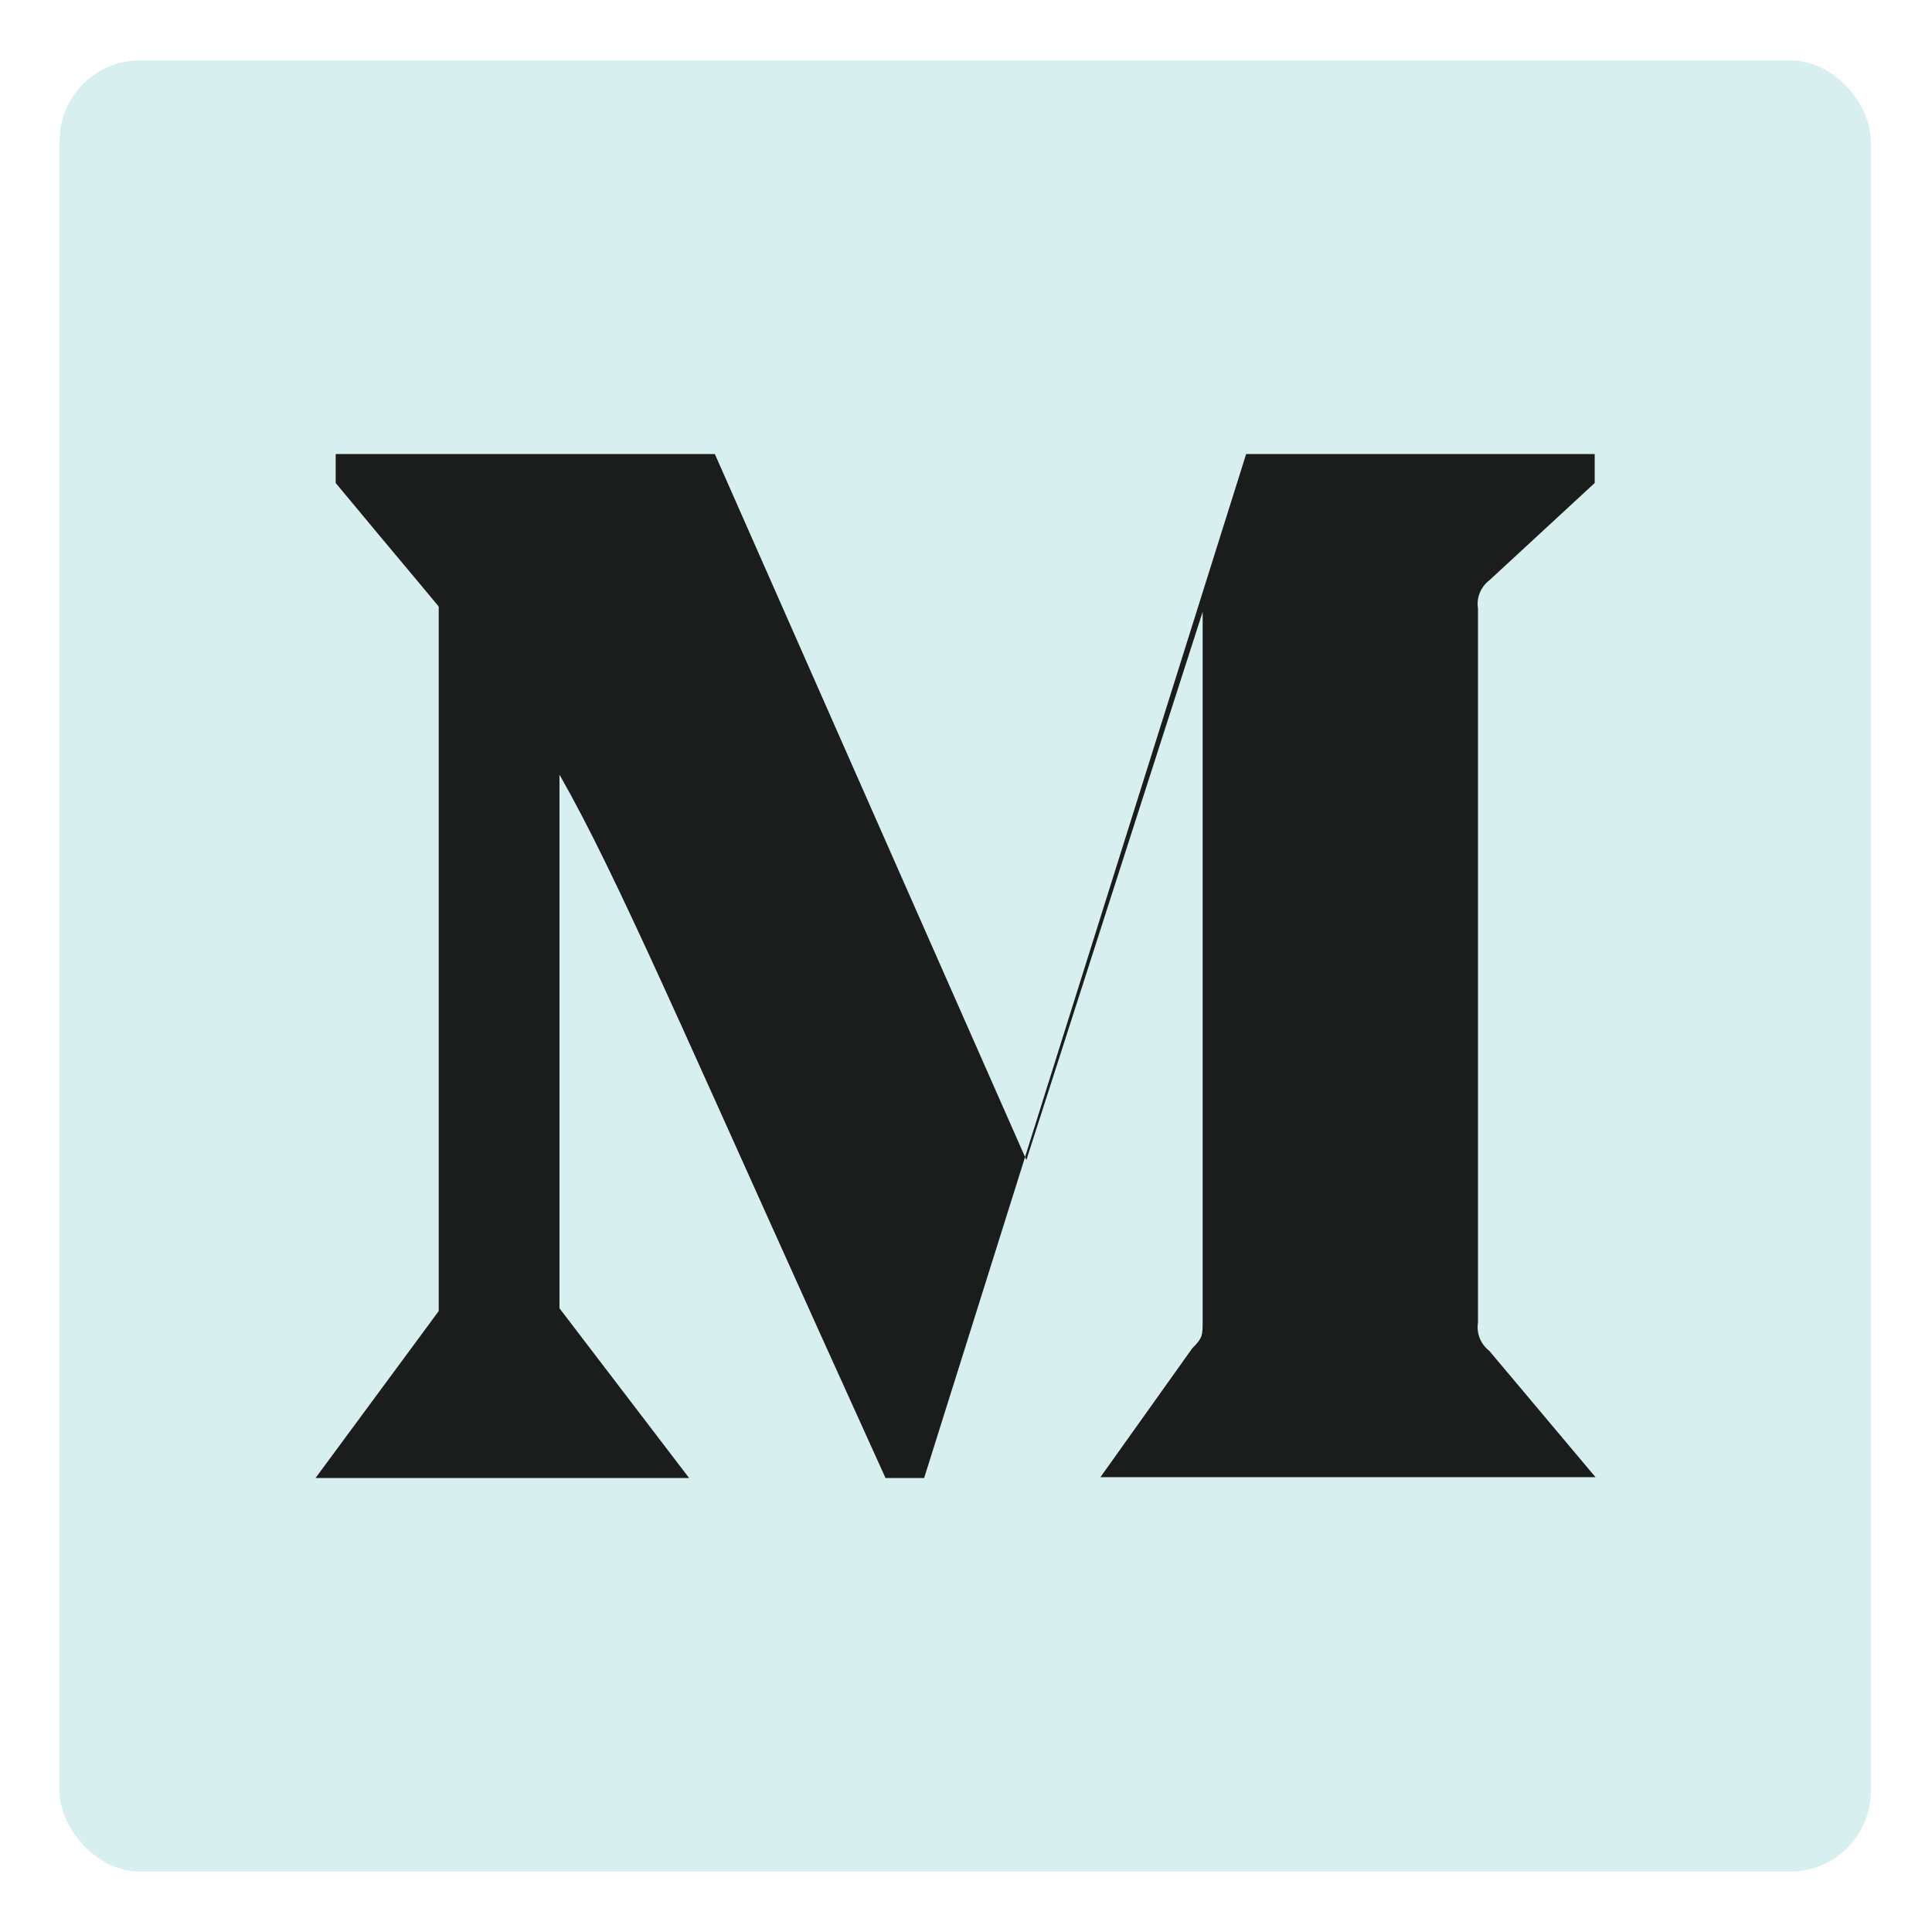 <svg width="24" height="24" viewBox="0 0 24 24" fill="none" xmlns="http://www.w3.org/2000/svg">
<rect x="0.74" y="0.75" width="22.5" height="22.5" rx="1" fill="#D7EFEE"/>
<path fill-rule="evenodd" clip-rule="evenodd" d="M8.56 18.36H3.92L6.2 15.27L8.56 18.36Z" fill="#1A1D1C"/>
<path fill-rule="evenodd" clip-rule="evenodd" d="M12.75 14.41L8.88 5.64H4.17V6C7.44 9.95 6.42 8.28 11 18.36H11.48L15.48 5.64H19.81V6L18.5 7.21C18.393 7.292 18.339 7.426 18.36 7.56V16.43C18.339 16.563 18.393 16.698 18.5 16.78L19.82 18.35H13.67L14.81 16.75C14.94 16.62 14.94 16.59 14.94 16.4V7.6" fill="#1A1D1C"/>
<path d="M6.2 16.27V7.48" stroke="#1A1D1C" stroke-width="1.5" stroke-linecap="round" stroke-linejoin="round"/>
</svg>
